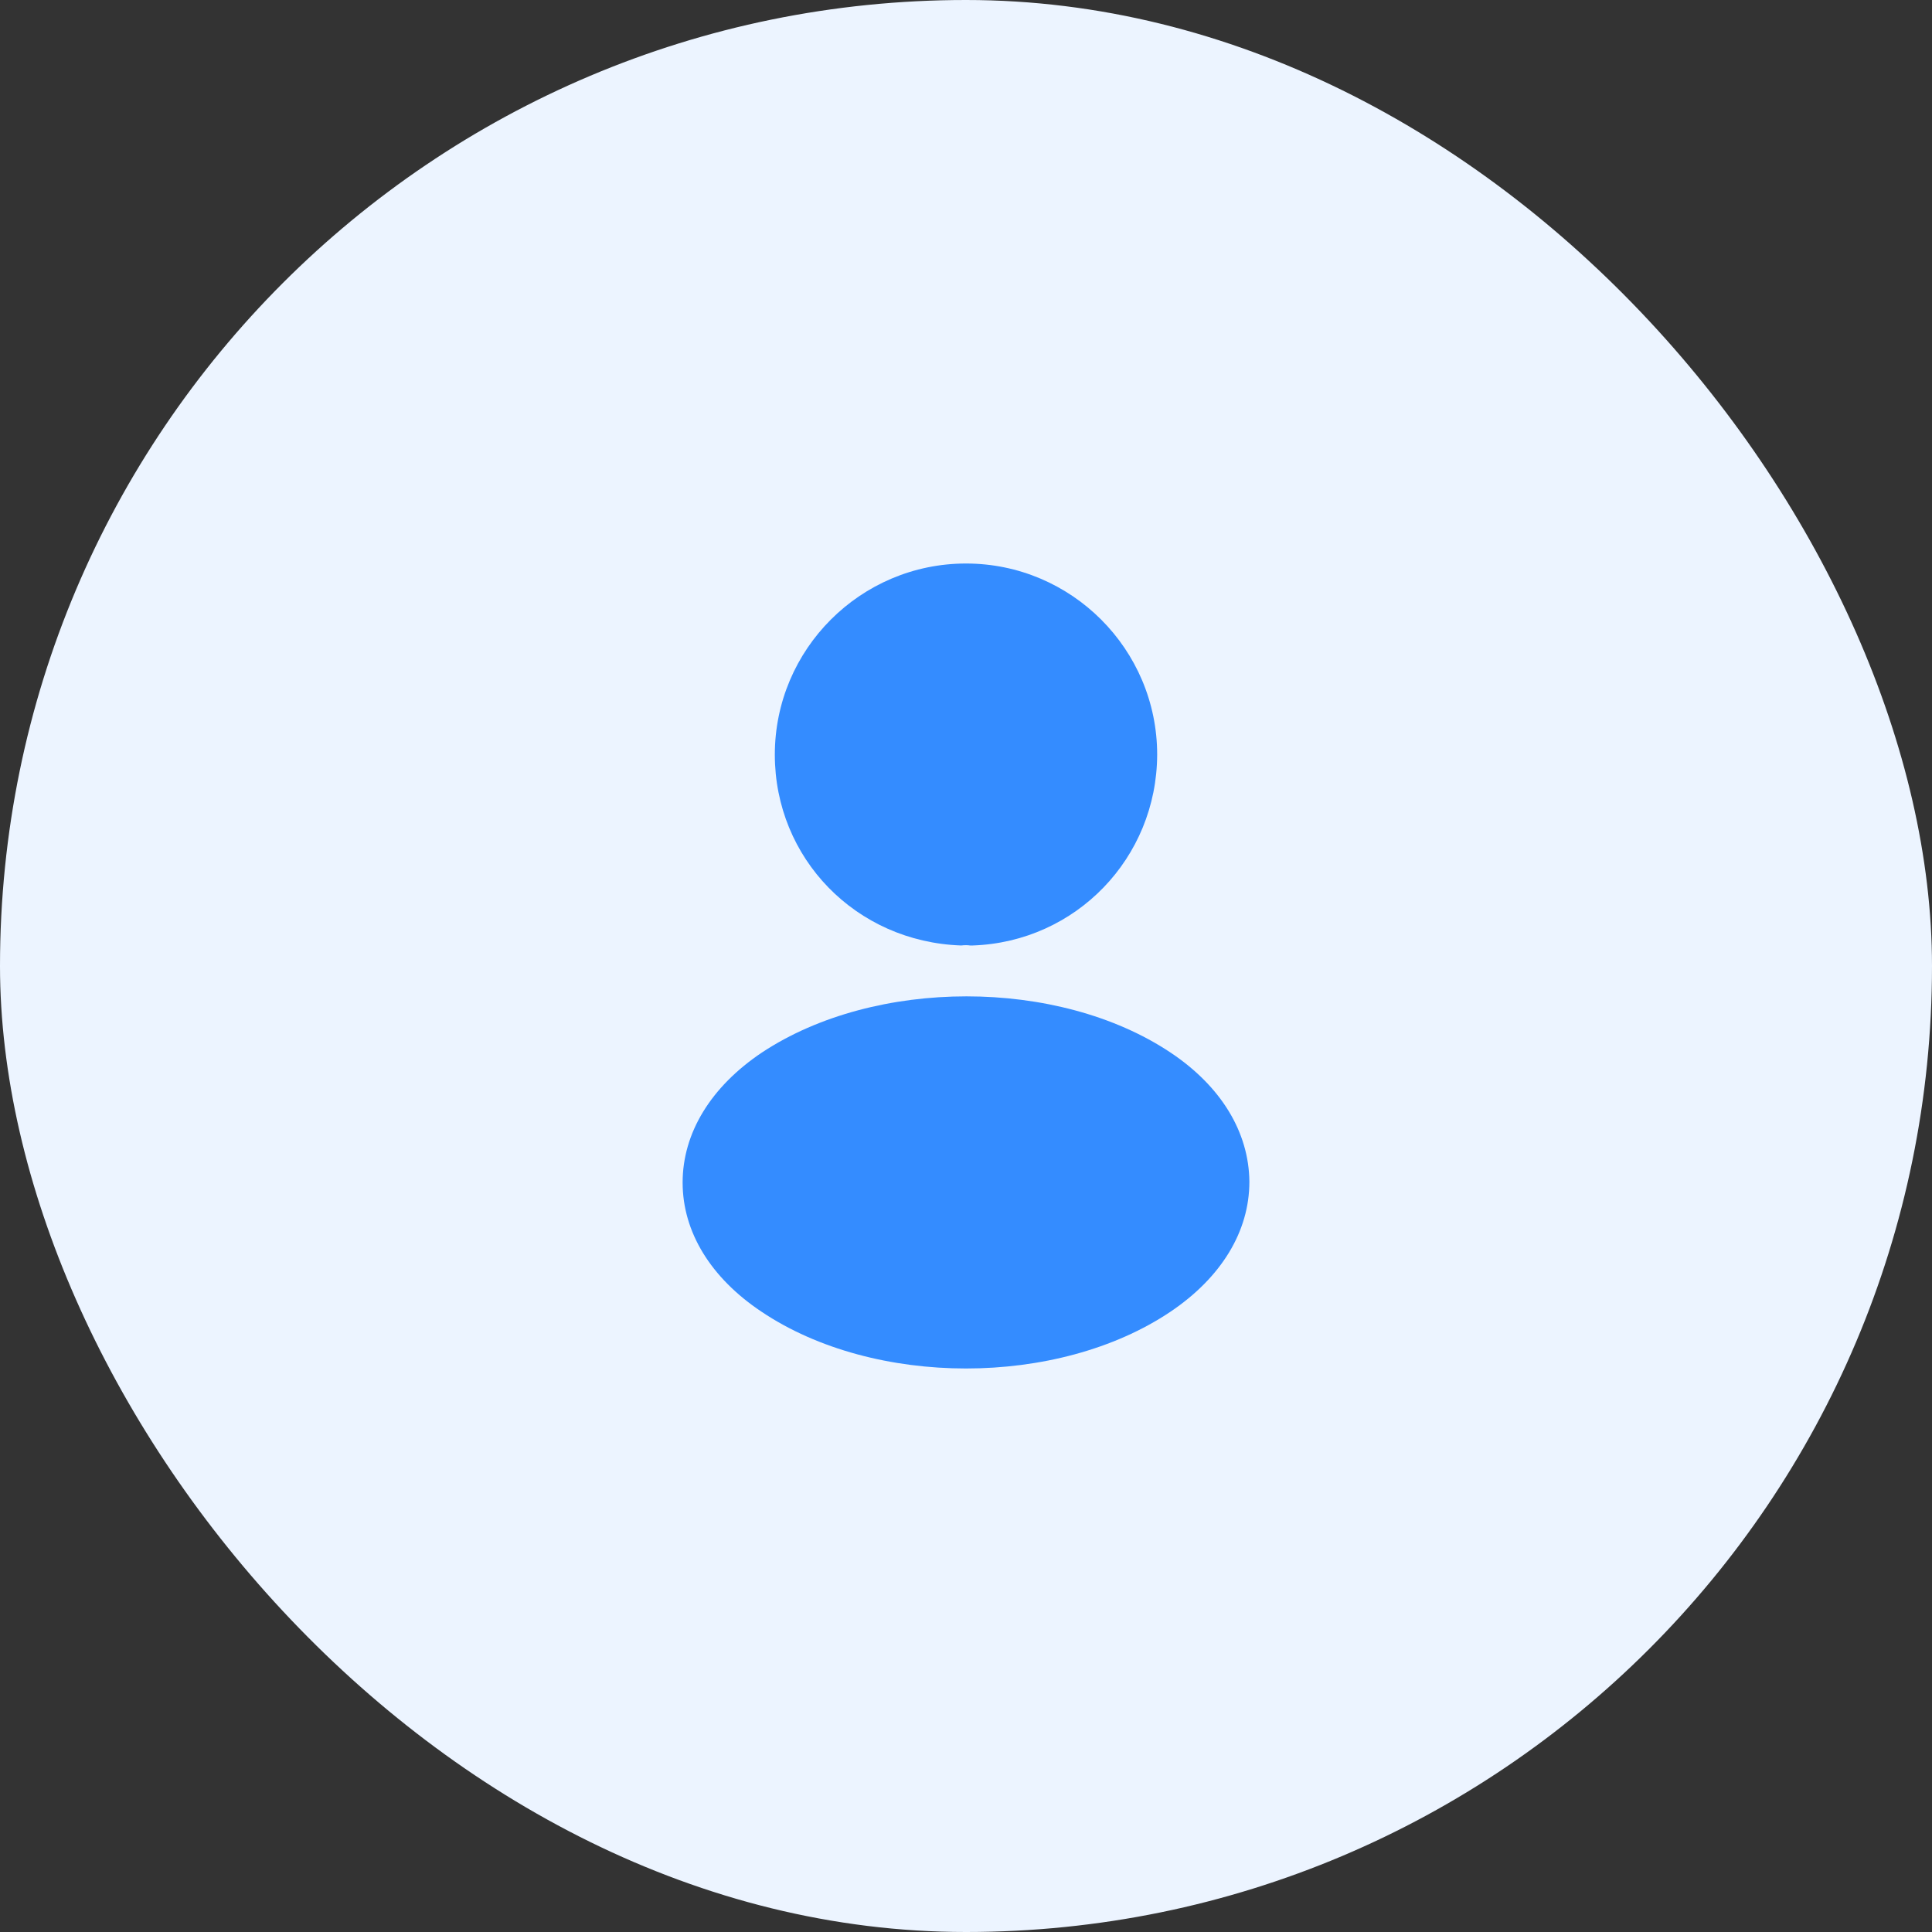 <svg width="40" height="40" viewBox="0 0 40 40" fill="none" xmlns="http://www.w3.org/2000/svg">
<rect x="0" y="0" width="40" height="40" fill="#333333" stroke="none"/>
<rect width="40" height="40" rx="20" fill="#ECF4FF"/>
<path d="M20 11.667C17.817 11.667 16.042 13.442 16.042 15.625C16.042 17.767 17.717 19.5 19.9 19.575C19.967 19.567 20.033 19.567 20.083 19.575C20.1 19.575 20.108 19.575 20.125 19.575C20.133 19.575 20.133 19.575 20.142 19.575C22.275 19.5 23.95 17.767 23.958 15.625C23.958 13.442 22.183 11.667 20 11.667Z" fill="#348CFF"/>
<path d="M24.233 21.791C21.908 20.241 18.117 20.241 15.775 21.791C14.717 22.5 14.133 23.458 14.133 24.483C14.133 25.508 14.717 26.458 15.767 27.158C16.933 27.941 18.467 28.333 20 28.333C21.533 28.333 23.067 27.941 24.233 27.158C25.283 26.45 25.867 25.5 25.867 24.466C25.858 23.441 25.283 22.491 24.233 21.791Z" fill="#348CFF"/>
</svg>
